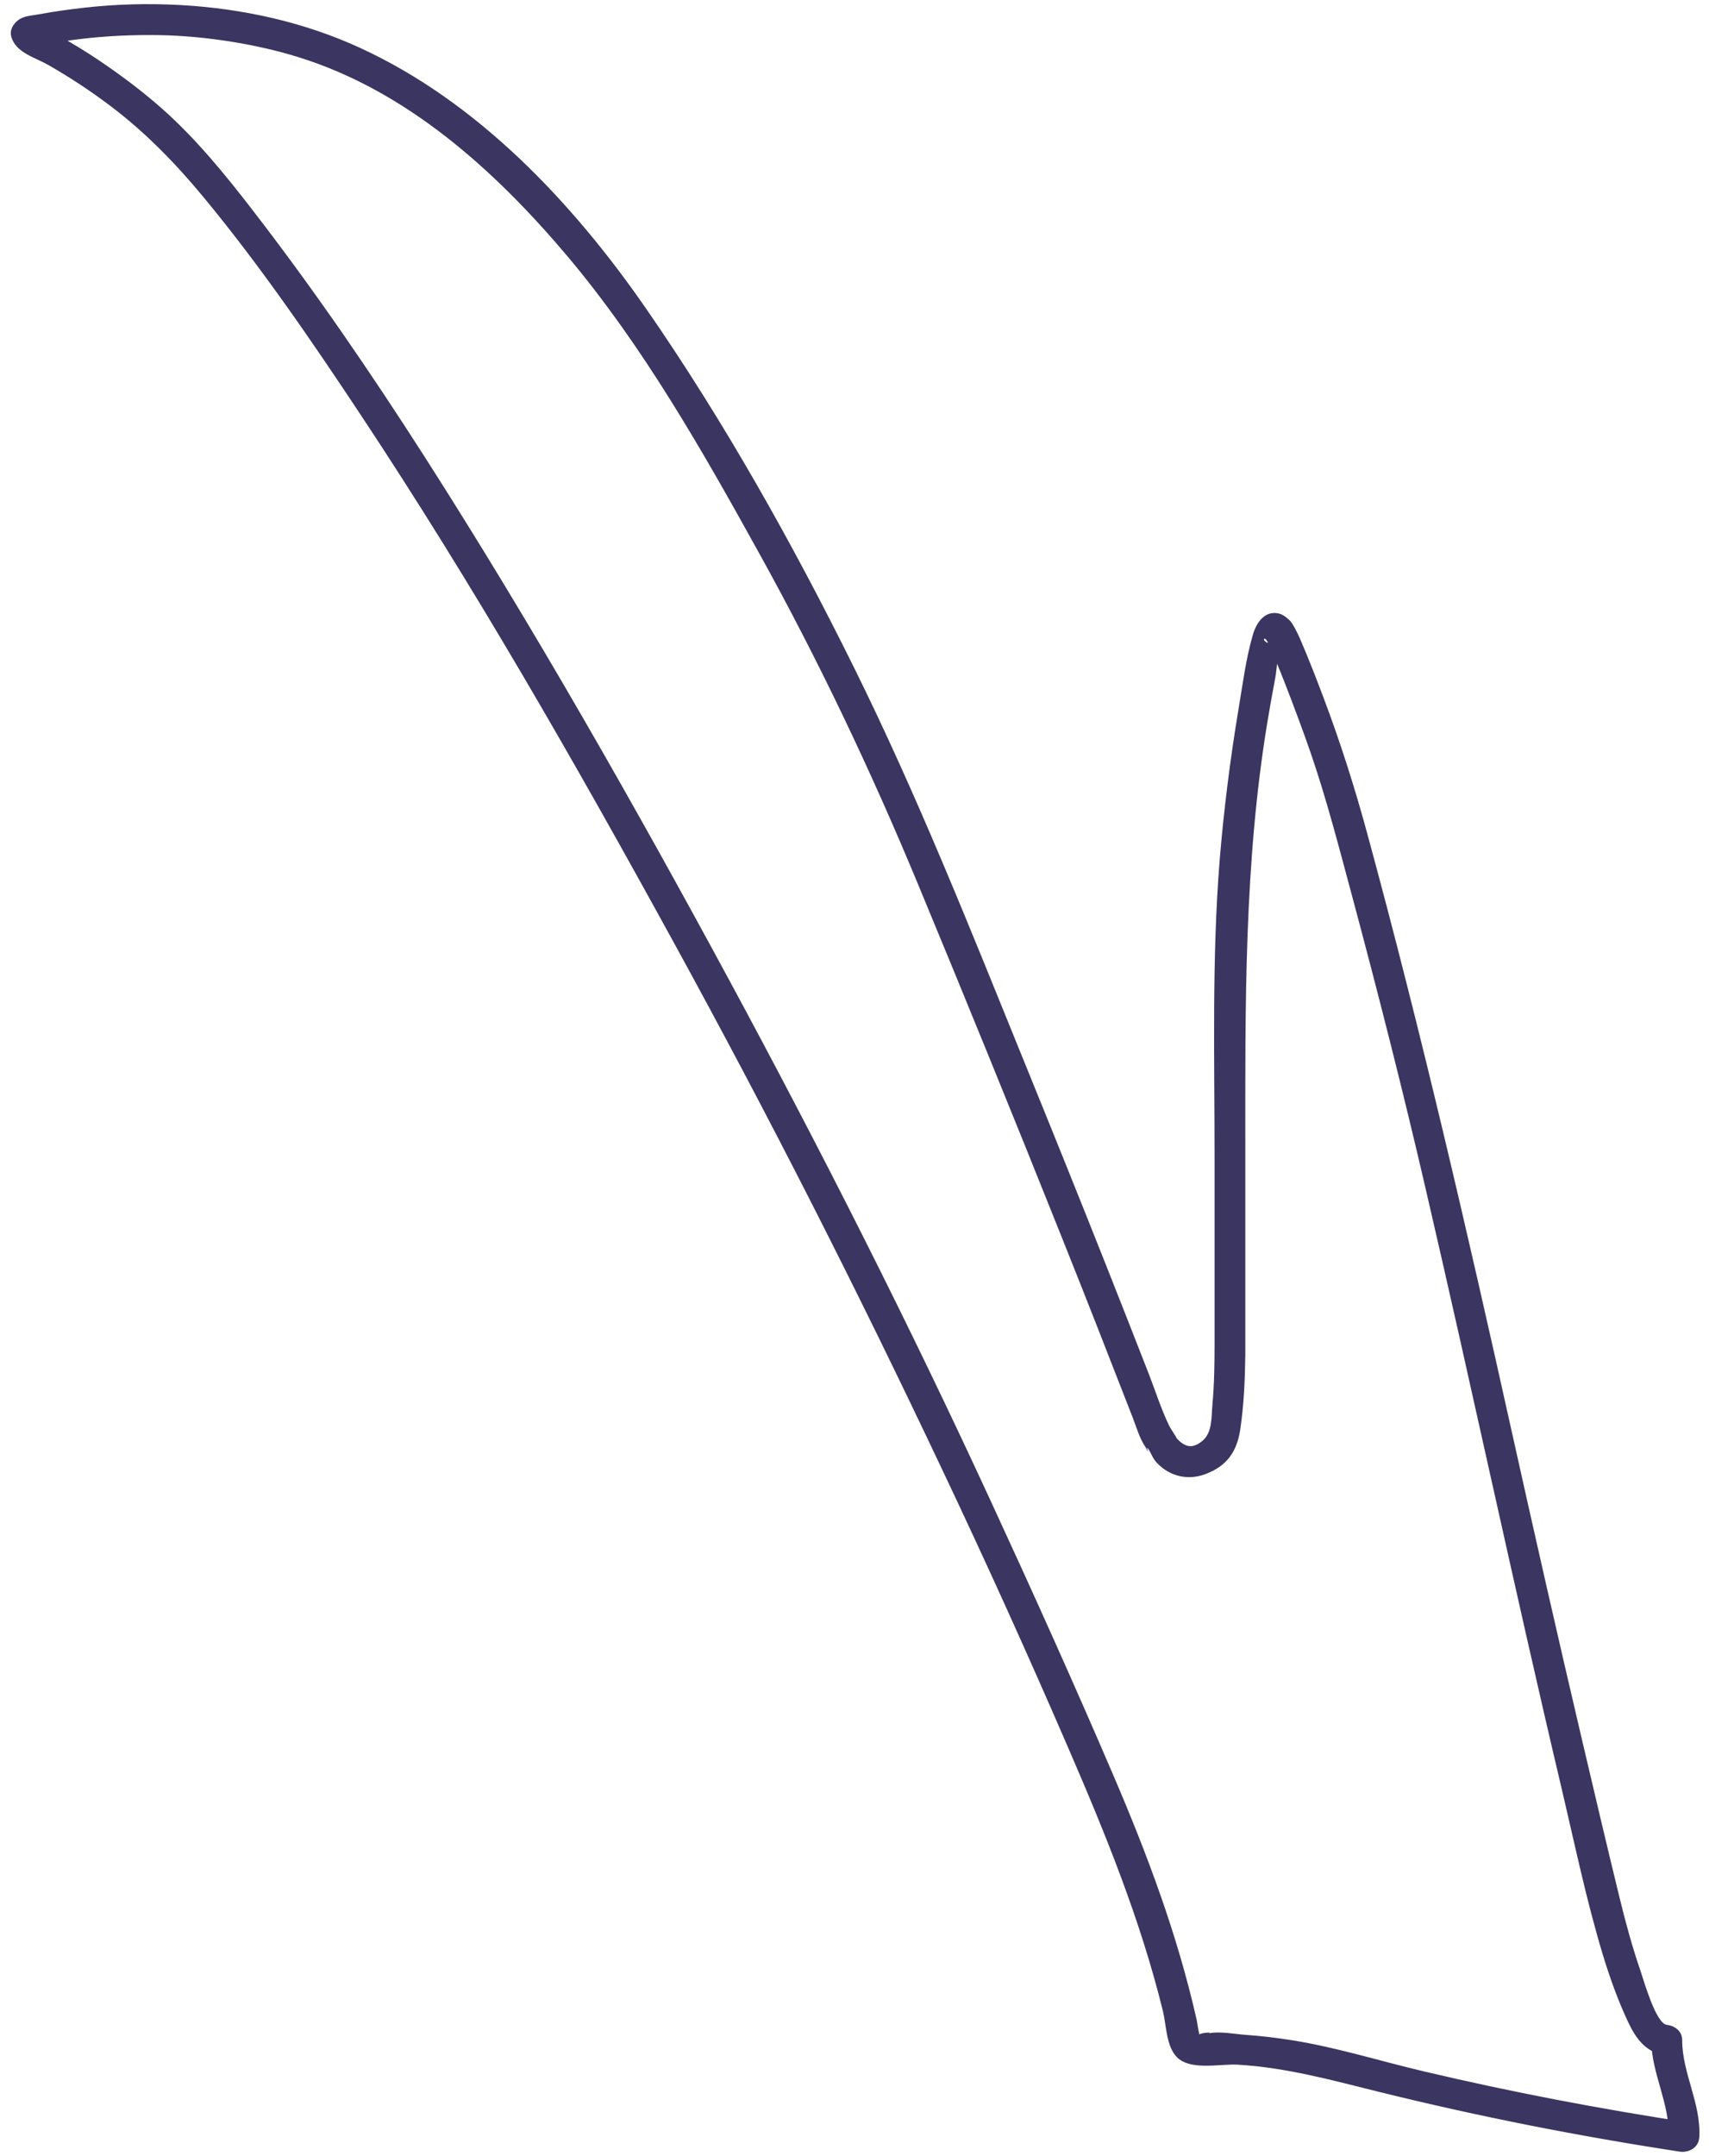 <?xml version="1.0" encoding="UTF-8" standalone="no"?><svg width='111' height='140' viewBox='0 0 111 140' fill='none' xmlns='http://www.w3.org/2000/svg'>
<path d='M109.65 137.812C103.9 136.933 98.171 135.843 92.502 134.504C89.642 133.834 86.803 132.934 83.903 132.475C82.9 132.315 81.886 132.195 80.873 132.125C80.201 132.075 79.157 131.875 78.495 132.035C78.976 131.915 77.361 131.985 77.973 132.335C77.893 132.285 77.762 131.325 77.722 131.145C76.478 125.638 74.521 120.42 72.294 115.232C69.735 109.265 67.066 103.347 64.347 97.46C59.049 85.975 53.32 74.66 47.3 63.524C41.279 52.389 34.627 40.674 27.593 29.679C24.071 24.181 20.379 18.784 16.385 13.616C14.579 11.277 12.703 8.978 10.485 7.019C9.351 6.019 8.127 5.09 6.883 4.23C6.121 3.7 5.338 3.2 4.535 2.731C4.264 2.571 3.993 2.421 3.712 2.271C3.442 2.111 3.161 1.961 2.89 1.811C2.418 1.481 2.348 1.511 2.669 1.891L2.207 3.021C2.207 3.021 2.789 2.911 3.01 2.871C3.753 2.731 4.495 2.621 5.238 2.531C6.933 2.331 8.649 2.251 10.355 2.281C13.365 2.331 16.716 2.881 19.345 3.7C26.439 5.889 32.158 11.077 36.844 16.625C41.761 22.462 45.644 29.299 49.326 35.956C53.159 42.873 56.551 50.01 59.581 57.307C62.611 64.604 65.872 72.6 68.942 80.287C70.508 84.195 72.043 88.124 73.568 92.042C73.809 92.662 74.01 93.382 74.381 93.931C74.451 94.041 74.501 94.161 74.582 94.271C74.582 94.271 74.421 93.821 74.602 94.111C74.802 94.421 74.873 94.721 75.174 95.021C76.006 95.87 77.14 96.13 78.254 95.731C79.709 95.201 80.351 94.231 80.562 92.772C80.793 91.183 80.863 89.573 80.883 87.964C80.883 87.154 80.883 86.345 80.883 85.525V74.66C80.883 65.334 80.793 56.068 82.328 46.822C82.488 45.882 82.649 44.942 82.829 44.013C82.94 43.463 82.99 41.864 83.411 41.524L82.699 41.814C81.806 41.754 82.097 41.124 82.358 41.744C82.478 42.034 82.619 42.314 82.739 42.593C83 43.223 83.261 43.853 83.502 44.483C84.064 45.932 84.605 47.381 85.117 48.851C86.161 51.889 86.963 54.998 87.796 58.097C89.502 64.454 91.127 70.841 92.612 77.258C95.612 90.173 98.362 103.157 101.412 116.062C102.265 119.68 103.027 123.359 104.101 126.917C104.553 128.396 105.074 129.856 105.727 131.255C106.268 132.405 106.921 133.304 108.255 133.474L107.252 132.475C107.252 134.614 108.476 136.603 108.365 138.752C108.295 140.041 110.302 140.031 110.372 138.752C110.483 136.573 109.258 134.604 109.258 132.475C109.258 131.885 108.797 131.545 108.255 131.475C107.543 131.385 106.75 128.556 106.559 127.997C106.018 126.437 105.586 124.838 105.195 123.239C104.372 119.87 103.579 116.492 102.787 113.123C101.201 106.366 99.666 99.609 98.161 92.832C95.281 79.857 92.291 66.933 88.799 54.108C87.987 51.12 87.054 48.191 85.96 45.292C85.478 44.023 84.987 42.743 84.445 41.494C84.284 41.104 83.963 40.504 83.823 40.344C83.763 40.274 83.421 39.945 83.13 39.855C82.177 39.585 81.615 40.404 81.385 41.184C80.923 42.743 80.712 44.453 80.441 46.052C79.9 49.3 79.488 52.569 79.217 55.858C78.705 62.265 78.886 68.732 78.886 75.149V85.305C78.886 85.955 78.886 86.604 78.886 87.254C78.886 88.584 78.866 89.903 78.746 91.222C78.675 92.022 78.746 93.042 78.083 93.571C77.391 94.131 76.899 93.951 76.307 93.262L76.598 93.971C76.598 93.462 76.157 93.012 75.936 92.572C75.414 91.492 75.043 90.313 74.612 89.203C73.709 86.894 72.805 84.585 71.892 82.286C70.126 77.828 68.331 73.38 66.524 68.942C63.023 60.326 59.591 51.669 55.457 43.323C51.474 35.277 47.029 27.35 41.911 19.963C37.175 13.136 31.015 6.599 23.349 3.091C19.727 1.431 15.773 0.562 11.8 0.332C9.693 0.212 7.555 0.262 5.458 0.502C4.495 0.612 3.532 0.742 2.579 0.921C2.157 1.001 1.565 1.021 1.204 1.291C0.843 1.561 0.602 1.971 0.743 2.421C1.054 3.43 2.278 3.73 3.121 4.21C4.535 5.02 5.89 5.909 7.184 6.889C9.472 8.618 11.438 10.647 13.255 12.846C16.947 17.314 20.248 22.142 23.449 26.97C30.764 38.005 37.366 49.54 43.727 61.135C50.089 72.73 55.688 83.786 61.166 95.361C64.016 101.368 66.765 107.435 69.404 113.543C71.822 119.13 74.08 124.678 75.535 130.595C75.755 131.505 75.746 132.874 76.438 133.574C77.331 134.474 79.247 133.994 80.401 134.064C83.572 134.254 86.472 135.063 89.622 135.843C96.054 137.432 102.566 138.712 109.108 139.711C110.372 139.901 110.914 137.982 109.64 137.782L109.65 137.812Z' fill='#3B3561'/>
</svg>
